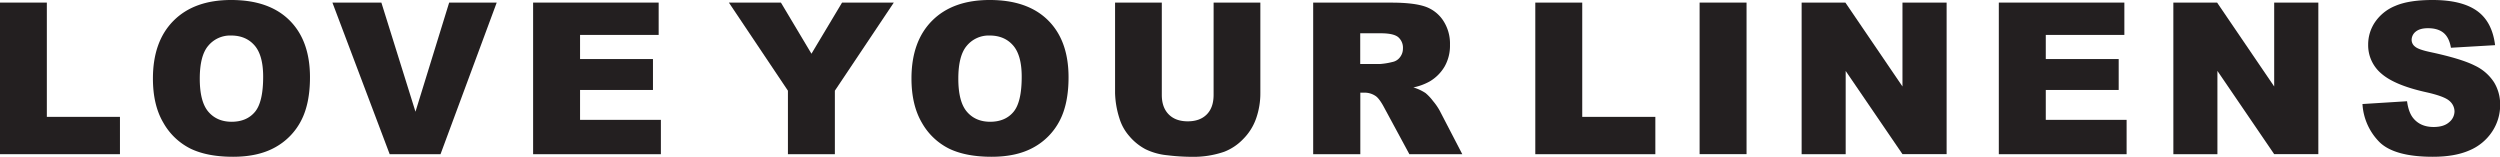 <svg xmlns="http://www.w3.org/2000/svg" viewBox="0 0 1237.17 77.58"><defs><style>.cls-1{fill:#231f20;}</style></defs><title>logo-black</title><g id="Layer_2" data-name="Layer 2"><g id="Layer_1-2" data-name="Layer 1"><path class="cls-1" d="M0,1.28H23.18V57.83H59.36V76.3H0Z"/><path class="cls-1" d="M75.68,38.84q0-18.37,10.23-28.61T114.41,0q18.73,0,28.86,10.06t10.13,28.17q0,13.15-4.43,21.57a31.56,31.56,0,0,1-12.79,13.1q-8.37,4.68-20.85,4.68-12.69,0-21-4A31.62,31.62,0,0,1,80.84,60.74Q75.67,52,75.68,38.84Zm23.18.1q0,11.36,4.22,16.32t11.49,5q7.47,0,11.57-4.86t4.09-17.45q0-10.59-4.27-15.48t-11.59-4.89a14.08,14.08,0,0,0-11.26,5Q98.86,27.48,98.86,38.94Z"/><path class="cls-1" d="M164.5,1.28h24.23l16.88,54,16.67-54h23.53L218,76.3H192.84Z"/><path class="cls-1" d="M263.82,1.28h62.13v16H287.05V29.22h36.08v15.3H287.05V59.31h40v17H263.82Z"/><path class="cls-1" d="M360.7,1.28h25.75l15.11,25.31L416.71,1.28h25.61l-29.17,43.6V76.3H389.92V44.88Z"/><path class="cls-1" d="M451.06,38.84q0-18.37,10.23-28.61T489.8,0q18.73,0,28.86,10.06t10.13,28.17q0,13.15-4.43,21.57a31.56,31.56,0,0,1-12.79,13.1q-8.37,4.68-20.85,4.68-12.69,0-21-4a31.62,31.62,0,0,1-13.48-12.79Q451.06,52,451.06,38.84Zm23.18.1q0,11.36,4.22,16.32t11.49,5q7.47,0,11.57-4.86t4.09-17.45q0-10.59-4.27-15.48t-11.59-4.89a14.08,14.08,0,0,0-11.26,5Q474.24,27.48,474.24,38.94Z"/><path class="cls-1" d="M600.58,1.28h23.13V46a37.63,37.63,0,0,1-2.07,12.55,27.12,27.12,0,0,1-6.5,10.33,25.94,25.94,0,0,1-9.29,6.21,46.76,46.76,0,0,1-16.22,2.51,102.07,102.07,0,0,1-11.95-.77,31.28,31.28,0,0,1-10.82-3,27.1,27.1,0,0,1-8-6.47A23.74,23.74,0,0,1,554,58.66,44.79,44.79,0,0,1,551.81,46V1.28h23.13V47q0,6.14,3.4,9.59t9.44,3.45q6,0,9.39-3.4t3.4-9.64Z"/><path class="cls-1" d="M649.85,76.3v-75h38.64q10.75,0,16.43,1.84A17.49,17.49,0,0,1,714.07,10a20.72,20.72,0,0,1,3.48,12.15,20.88,20.88,0,0,1-2.66,10.77,20.8,20.8,0,0,1-7.32,7.34,28,28,0,0,1-8.14,3,23.15,23.15,0,0,1,6,2.77,23.41,23.41,0,0,1,3.71,3.94,29.49,29.49,0,0,1,3.25,4.66L723.64,76.3H697.45L685.06,53.37q-2.35-4.45-4.2-5.78a9.73,9.73,0,0,0-5.68-1.74h-2V76.3Zm23.28-44.62h9.77a34.88,34.88,0,0,0,6.14-1,6.13,6.13,0,0,0,3.76-2.35A6.93,6.93,0,0,0,694.27,24a6.89,6.89,0,0,0-2.3-5.58q-2.3-1.95-8.65-1.95H673.13Z"/><path class="cls-1" d="M759.77,1.28H783V57.83h36.18V76.3H759.77Z"/><path class="cls-1" d="M841.08,1.28h23.23v75H841.08Z"/><path class="cls-1" d="M891.57,1.28h21.65l28.25,41.51V1.28h21.85v75H941.47L913.37,35.11V76.3h-21.8Z"/><path class="cls-1" d="M989.15,1.28h62.13v16h-38.89V29.22h36.08v15.3h-36.08V59.31h40v17H989.15Z"/><path class="cls-1" d="M1075.52,1.28h21.65l28.25,41.51V1.28h21.85v75h-21.85l-28.09-41.19V76.3h-21.8Z"/><path class="cls-1" d="M1169.11,51.48l22.06-1.38q.72,5.37,2.92,8.19,3.58,4.56,10.23,4.55,5,0,7.65-2.33a7,7,0,0,0,2.69-5.4,6.89,6.89,0,0,0-2.56-5.22q-2.56-2.3-11.87-4.35-15.25-3.43-21.75-9.11A18.32,18.32,0,0,1,1171.93,22,19.67,19.67,0,0,1,1175.28,11a22.23,22.23,0,0,1,10.08-8.09Q1192.09,0,1203.81,0q14.38,0,21.93,5.35t9,17l-21.85,1.28q-.87-5.07-3.66-7.37t-7.7-2.3q-4,0-6.09,1.71a5.25,5.25,0,0,0-2,4.17,4.17,4.17,0,0,0,1.69,3.22q1.64,1.48,7.78,2.76,15.2,3.28,21.77,6.63a22.9,22.9,0,0,1,9.57,8.32,21.08,21.08,0,0,1,3,11.1,23.78,23.78,0,0,1-4,13.31A25,25,0,0,1,1222,74.43q-7.17,3.15-18.07,3.15-19.14,0-26.51-7.37A29.07,29.07,0,0,1,1169.11,51.48Z"/></g></g></svg>
